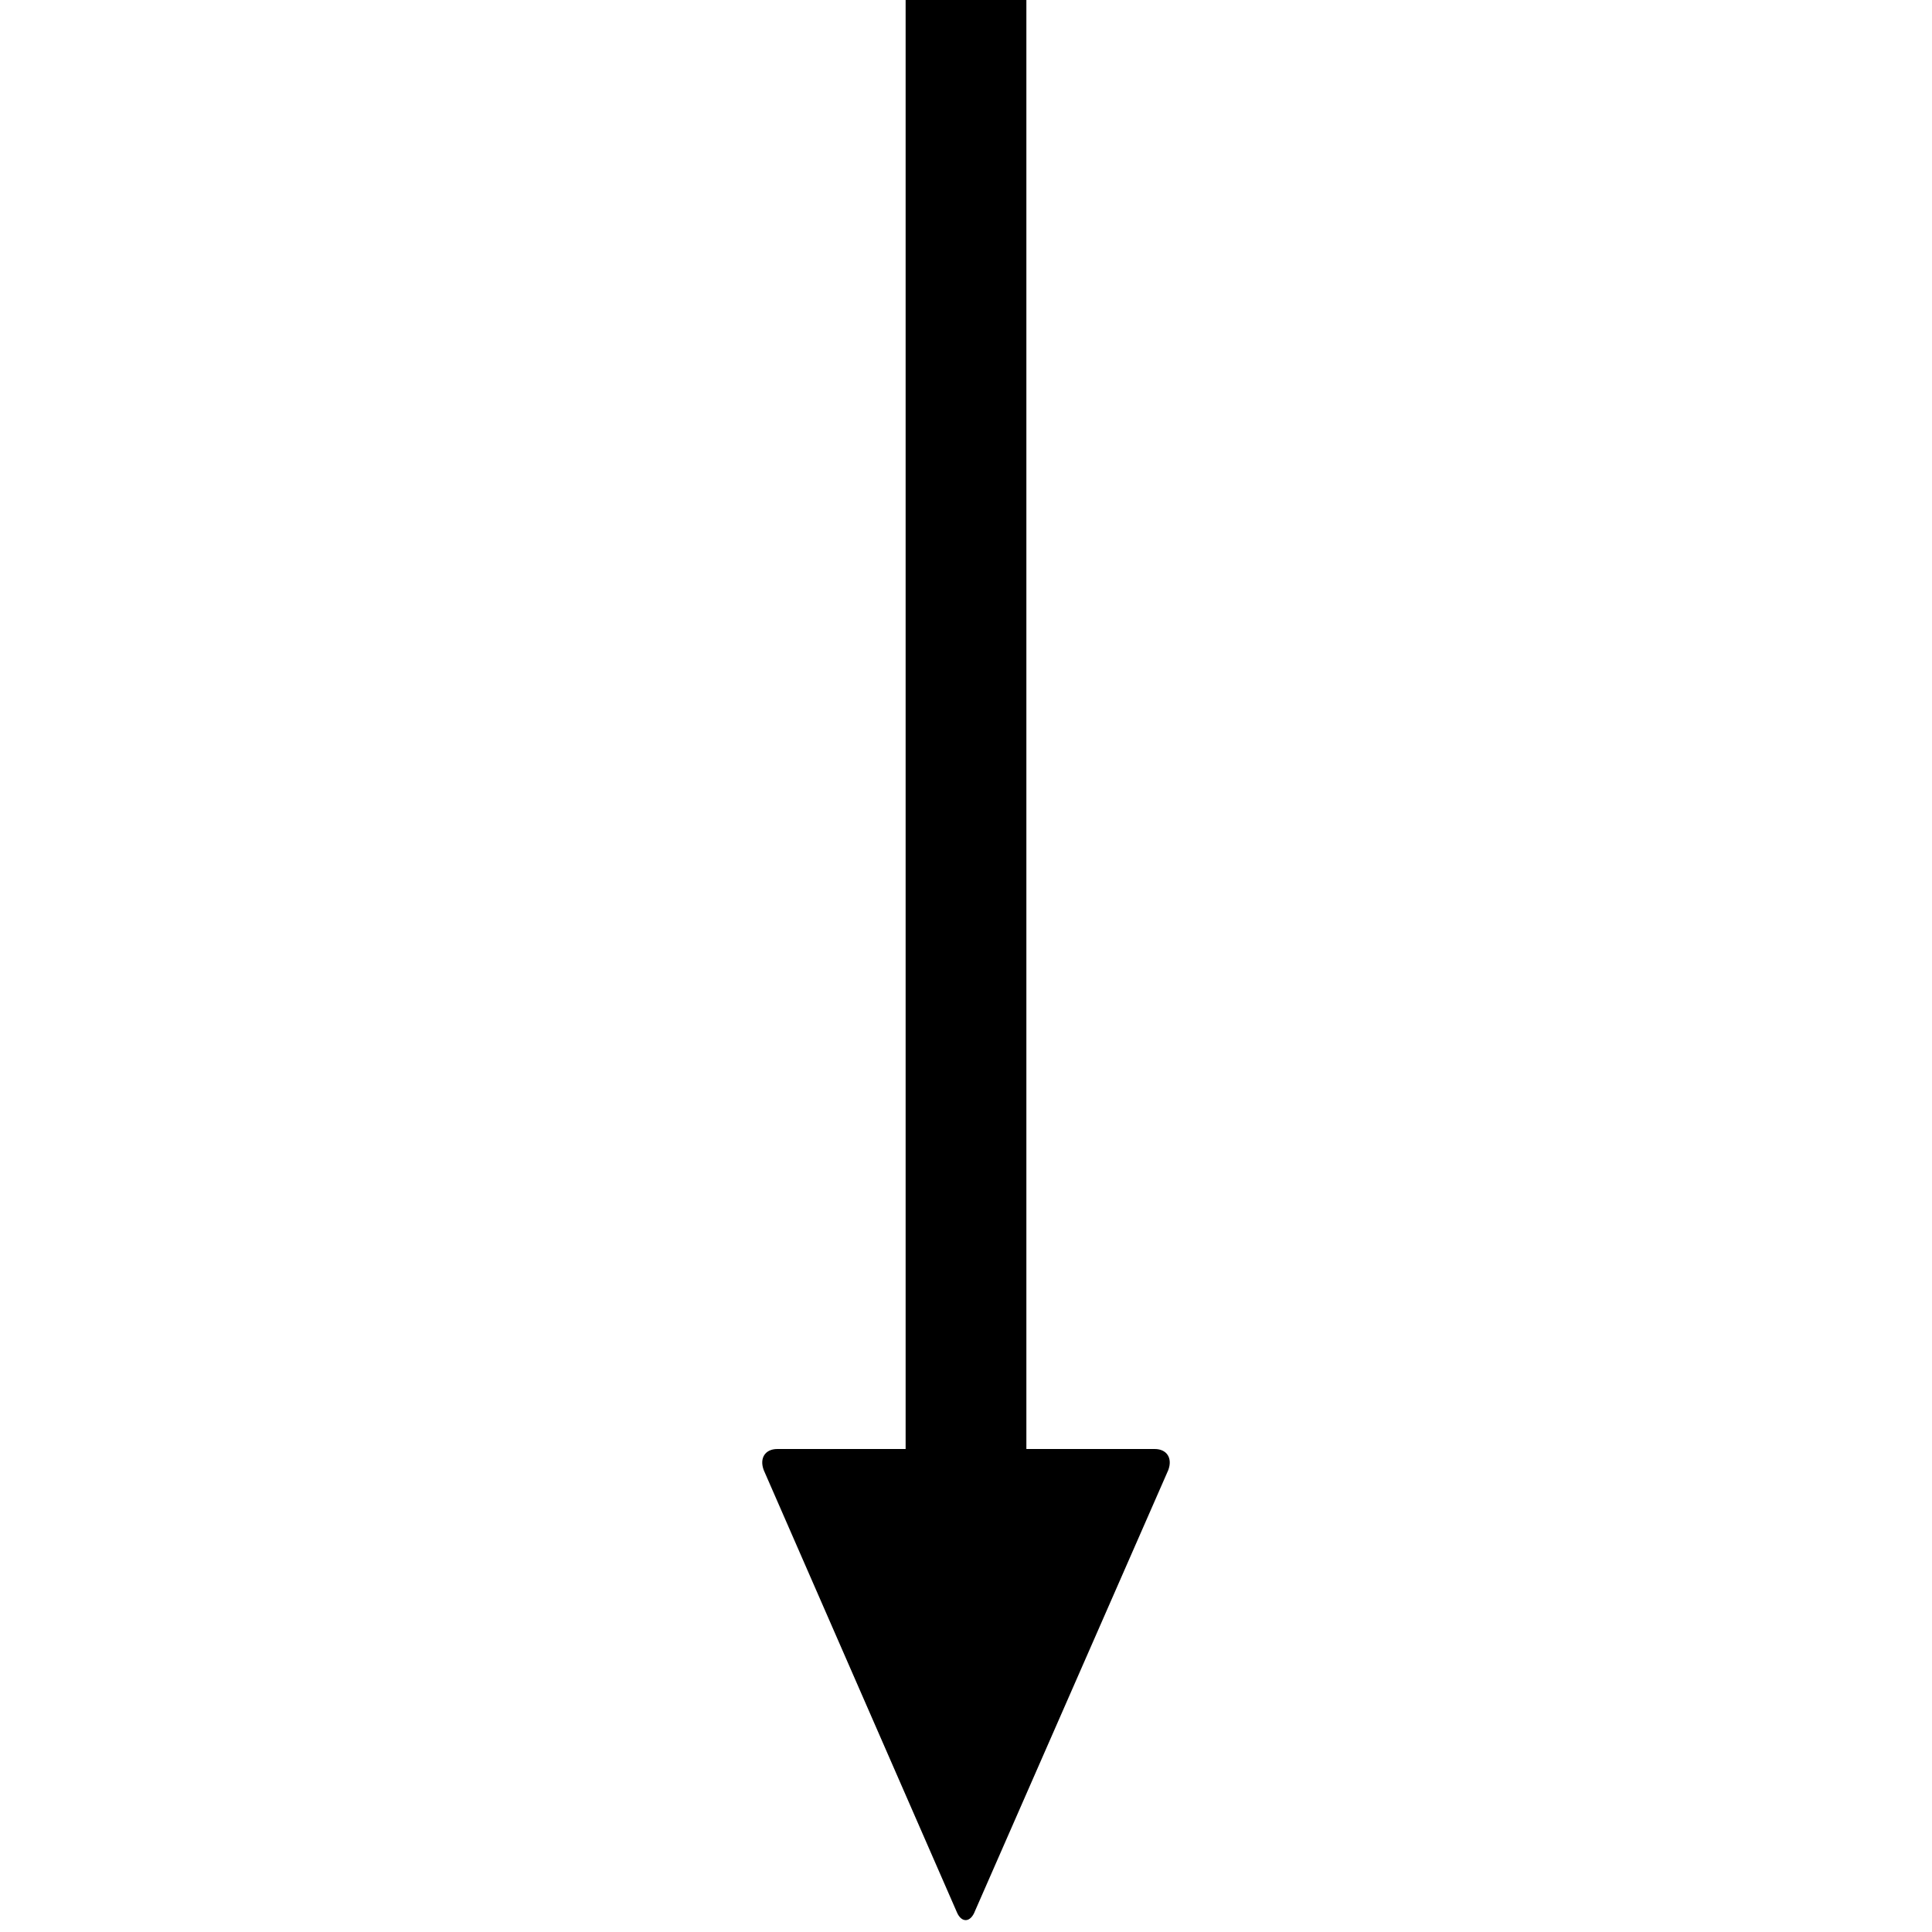 <svg data-icon="arrow" version="1.1" xmlns="http://www.w3.org/2000/svg" width="128" height="128" class="iconic iconic-arrow iconic-size-lg iconic-arrow-bottom-fill-acute" viewBox="0 0 128 128">
  <g>
    <title>Arrow Bottom Fill Acute</title>
  </g>
  <g data-width="28" data-height="128" data-defaultMaxHeight="64" class="iconic-container" transform=" translate(50 0)">
    <path stroke="#000" stroke-width="8" stroke-miterlimit="10" class="iconic-arrow-stem iconic-property-stroke" d="M0 32h118" fill="none" transform=" rotate(90 64 64 ) translate(0 82)"></path>
    <path d="M126.6 31.4l-29.2-12.8c-.8-.3-1.4.1-1.4.9v25c0 .8.6 1.2 1.4.9l29.3-12.8c.7-.3.7-.9-.1-1.2z" class="iconic-arrow-head iconic-arrow-head-fill-acute iconic-property-fill" display="inline" transform=" rotate(90 64 64 ) translate(0 82)"></path>
  </g>
</svg>